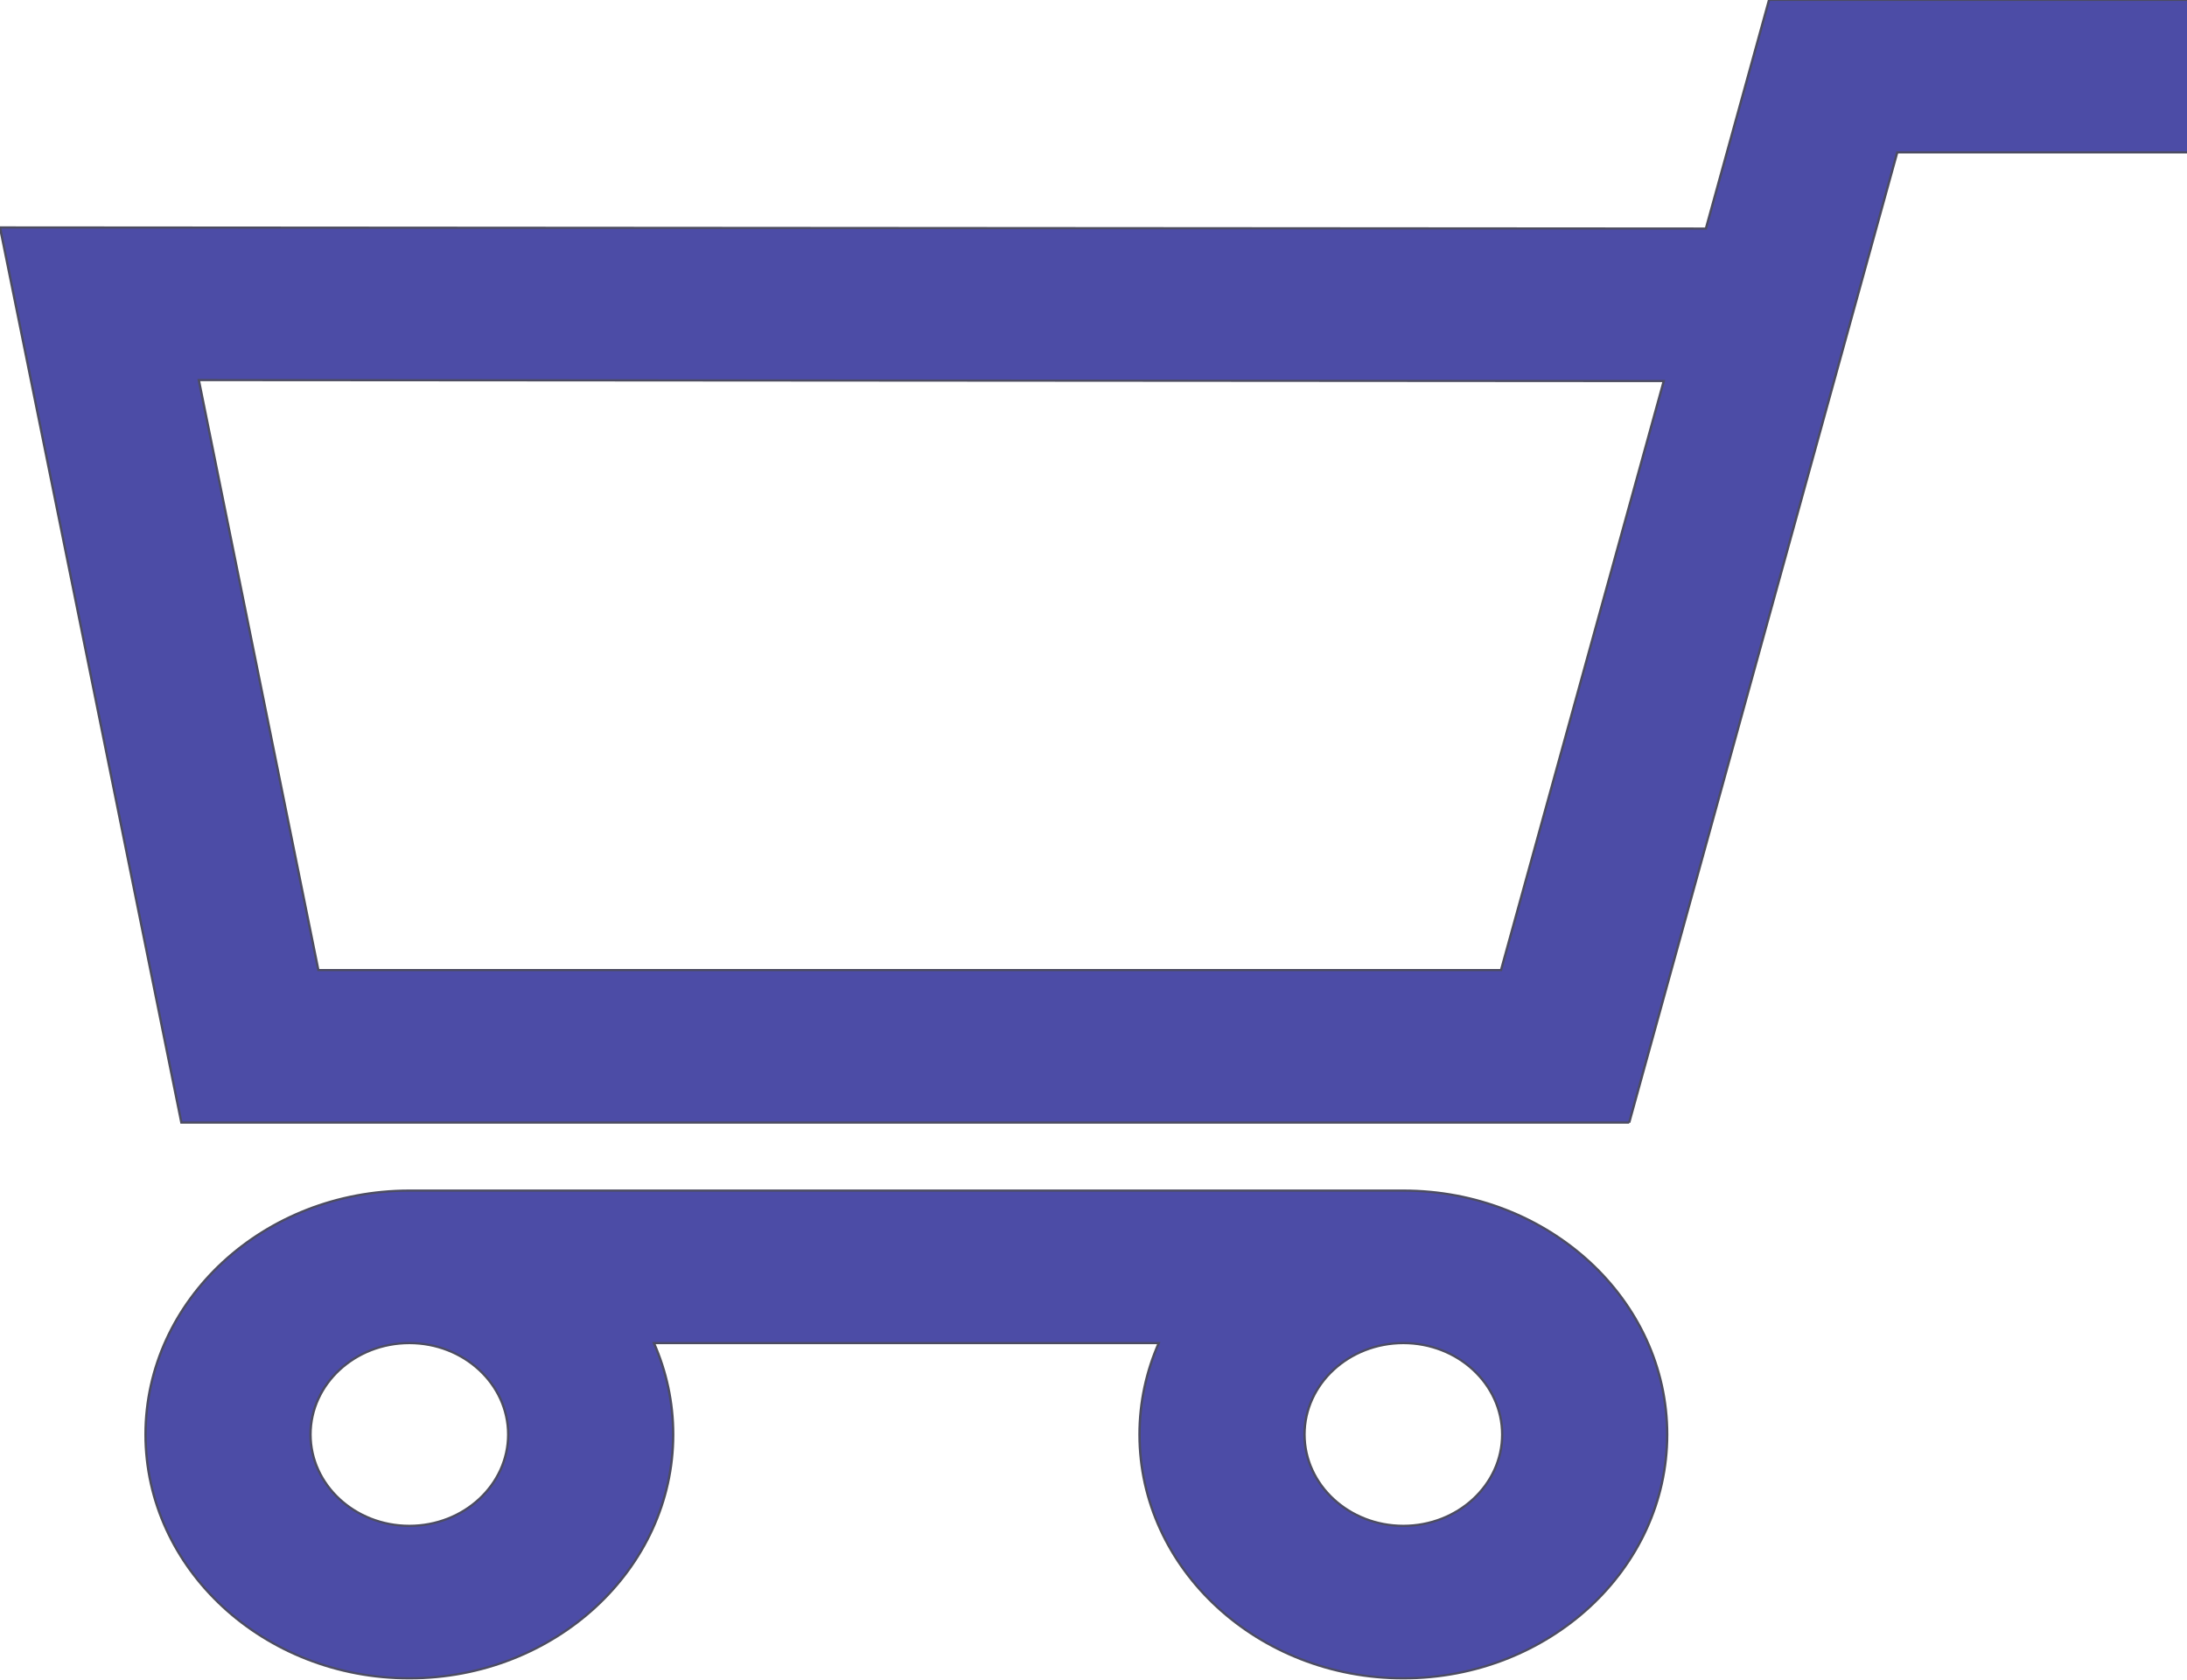<?xml version="1.0" encoding="UTF-8" standalone="no"?>
<!-- Uploaded to: SVG Repo, www.svgrepo.com, Transformed by: SVG Repo Mixer Tools -->

<svg
   xmlns:dc="http://purl.org/dc/elements/1.1/"
   xmlns:cc="http://creativecommons.org/ns#"
   xmlns:rdf="http://www.w3.org/1999/02/22-rdf-syntax-ns#"
   xmlns:svg="http://www.w3.org/2000/svg"
   xmlns="http://www.w3.org/2000/svg"
   xmlns:xlink="http://www.w3.org/1999/xlink"
   xmlns:sodipodi="http://sodipodi.sourceforge.net/DTD/sodipodi-0.dtd"
   xmlns:inkscape="http://www.inkscape.org/namespaces/inkscape"
   version="1.1"
   id="Capa_1"
   width="97.178"
   height="74.666"
   viewBox="-90.29 -90.29 131.608 101.121"
   xml:space="preserve"
   sodipodi:docname="cart-s.svg"
   inkscape:version="0.92.4 (5da689c313, 2019-01-14)"
   style="fill:#000000;stroke:#000000;stroke-width:0.009"><defs
   id="defs16"><linearGradient
     inkscape:collect="always"
     id="linearGradient4535"><stop
       style="stop-color:#000049;stop-opacity:1;"
       offset="0"
       id="stop4531" /><stop
       style="stop-color:#000049;stop-opacity:0;"
       offset="1"
       id="stop4533" /></linearGradient><linearGradient
     inkscape:collect="always"
     xlink:href="#linearGradient4535"
     id="linearGradient4537"
     x1="-0.587"
     y1="451.43"
     x2="903.347"
     y2="451.43"
     gradientUnits="userSpaceOnUse" /></defs><sodipodi:namedview
   pagecolor="#ffffff"
   bordercolor="#666666"
   borderopacity="1"
   objecttolerance="10"
   gridtolerance="10"
   guidetolerance="10"
   inkscape:pageopacity="0"
   inkscape:pageshadow="2"
   inkscape:window-width="1920"
   inkscape:window-height="1017"
   id="namedview14"
   showgrid="false"
   inkscape:zoom="0.59"
   inkscape:cx="-878.52944"
   inkscape:cy="69.536968"
   inkscape:window-x="-8"
   inkscape:window-y="-8"
   inkscape:window-maximized="1"
   inkscape:current-layer="Capa_1" />

<g
   id="SVGRepo_bgCarrier"
   style="stroke-width:0"
   transform="translate(-838.593,-167.505)" />

<g
   id="SVGRepo_tracerCarrier"
   style="stroke:#cccccc;stroke-width:14.446;stroke-linecap:round;stroke-linejoin:round"
   transform="translate(-838.593,-167.505)" />

<g
   id="SVGRepo_iconCarrier"
   transform="matrix(0.146,0,0,0.135,-90.289,-100.723)"
   style="opacity:0.7;fill:#000080;stroke:#00001e;stroke-width:0.975;stroke-miterlimit:4;stroke-dasharray:none;stroke-opacity:1"> <g
   id="g10"
   style="fill:#000080;stroke:#00001e;stroke-width:0.975;stroke-miterlimit:4;stroke-dasharray:none;stroke-opacity:1"> <g
   id="g8"
   style="fill:#000080;stroke:#00001e;stroke-width:0.975;stroke-miterlimit:4;stroke-dasharray:none;stroke-opacity:1"> <path
   d="M 671.504,577.829 781.989,145.22 H 902.86 v -68 H 729.174 L 703.128,179.2 0,178.697 74.753,577.826 h 596.751 z m 14.262,-330.641 -67.077,262.64 H 131.199 L 81.928,246.756 Z"
   id="path4"
   inkscape:connector-curvature="0"
   style="fill:#000080;stroke:#00001e;stroke-width:0.975;stroke-miterlimit:4;stroke-dasharray:none;stroke-opacity:1" /> <path
   d="m 578.418,825.641 c 59.961,0 108.743,-48.783 108.743,-108.744 0,-59.961 -48.782,-108.742 -108.743,-108.742 H 168.717 c -59.961,0 -108.744,48.781 -108.744,108.742 0,59.961 48.782,108.744 108.744,108.744 59.962,0 108.743,-48.783 108.743,-108.744 0,-14.4 -2.821,-28.152 -7.927,-40.742 h 208.069 c -5.107,12.59 -7.928,26.342 -7.928,40.742 0.001,59.961 48.783,108.744 108.744,108.744 z M 209.46,716.897 c 0,22.467 -18.277,40.744 -40.743,40.744 -22.466,0 -40.744,-18.277 -40.744,-40.744 0,-22.465 18.277,-40.742 40.744,-40.742 22.466,0 40.743,18.277 40.743,40.742 z m 409.702,0 c 0,22.467 -18.277,40.744 -40.743,40.744 -22.466,0 -40.743,-18.277 -40.743,-40.744 0,-22.465 18.277,-40.742 40.743,-40.742 22.466,0 40.743,18.277 40.743,40.742 z"
   id="path6"
   inkscape:connector-curvature="0"
   style="fill:#000080;stroke:#00001e;stroke-width:0.975;stroke-miterlimit:4;stroke-dasharray:none;stroke-opacity:1" /> </g> </g> </g>

</svg>